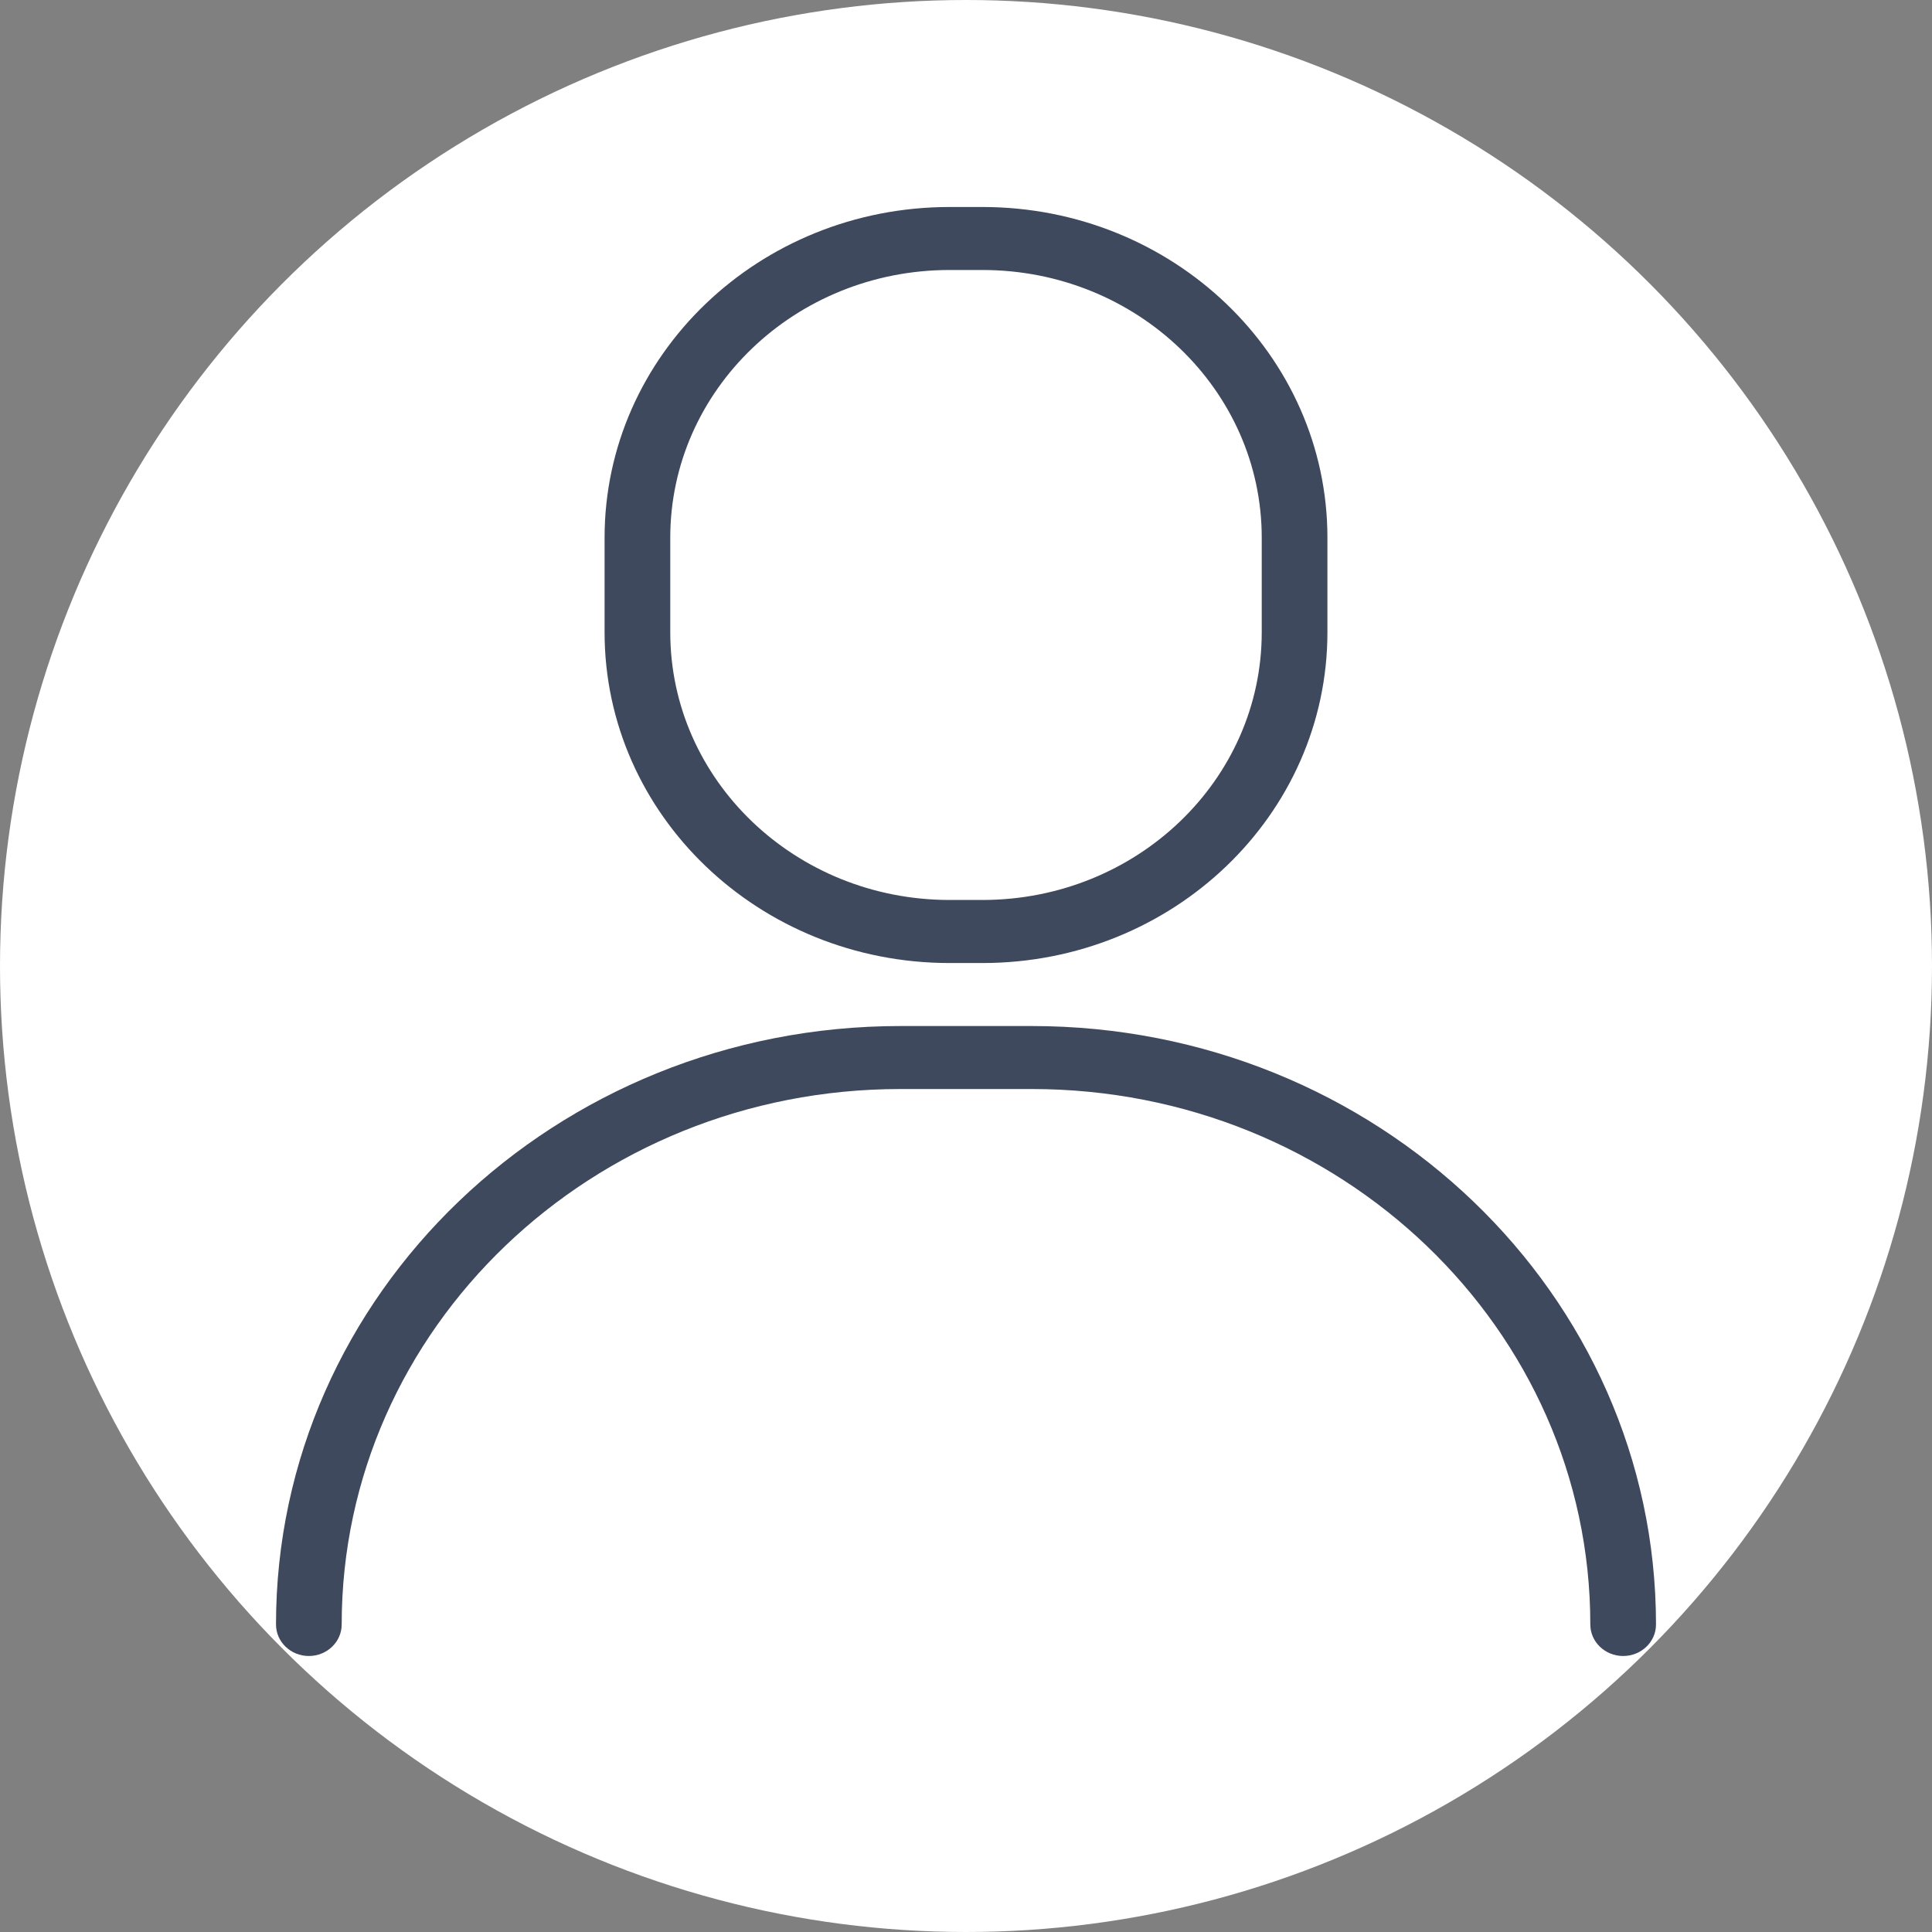 <?xml version="1.0" encoding="UTF-8" standalone="no"?>
<svg width="28px" height="28px" viewBox="0 0 28 28" version="1.1" xmlns="http://www.w3.org/2000/svg" xmlns:xlink="http://www.w3.org/1999/xlink">
    <rect x="0" y="0" width="28" height="28" fill="#808080" stroke="none"/>
    <!-- Generator: Sketch 43.2 (39069) - http://www.bohemiancoding.com/sketch -->
    <title>icon_user</title>
    <desc>Created with Sketch.</desc>
    <defs></defs>
    <g id="Symbols" stroke="none" stroke-width="1" fill="none" fill-rule="evenodd">
        <g id="nav" transform="translate(-1002, -21)">
            <g id="icon_user" transform="translate(1002, 21)">
                <circle id="Oval" fill="#FFFFFF" cx="14" cy="14" r="14"></circle>
                <path d="M18.286,7.793 C18.286,5.651 16.473,3.913 14.238,3.913 L13.762,3.913 C11.526,3.913 9.714,5.651 9.714,7.793 L9.714,9.163 C9.714,11.306 11.526,13.043 13.762,13.043 L14.238,13.043 C16.473,13.043 18.286,11.306 18.286,9.163 L18.286,7.793 Z M14.238,13.957 L13.762,13.957 C11,13.957 8.762,11.81 8.762,9.163 L8.762,7.793 C8.762,5.146 11,3 13.762,3 L14.238,3 C17,3 19.238,5.146 19.238,7.793 L19.238,9.163 C19.238,11.81 17,13.957 14.238,13.957 L14.238,13.957 Z M23.524,24 C23.261,24 23.048,23.795 23.048,23.543 C23.048,19.257 19.423,15.783 14.952,15.783 L13.048,15.783 C8.577,15.783 4.952,19.257 4.952,23.543 C4.952,23.795 4.739,24 4.476,24 C4.213,24 4,23.795 4,23.543 C4,18.753 8.051,14.87 13.048,14.87 L14.952,14.87 C19.949,14.87 24,18.753 24,23.543 C24,23.795 23.787,24 23.524,24 L23.524,24 Z" id="Page-1" fill="#3F495E"></path>
            </g>
        </g>
    </g>
</svg>